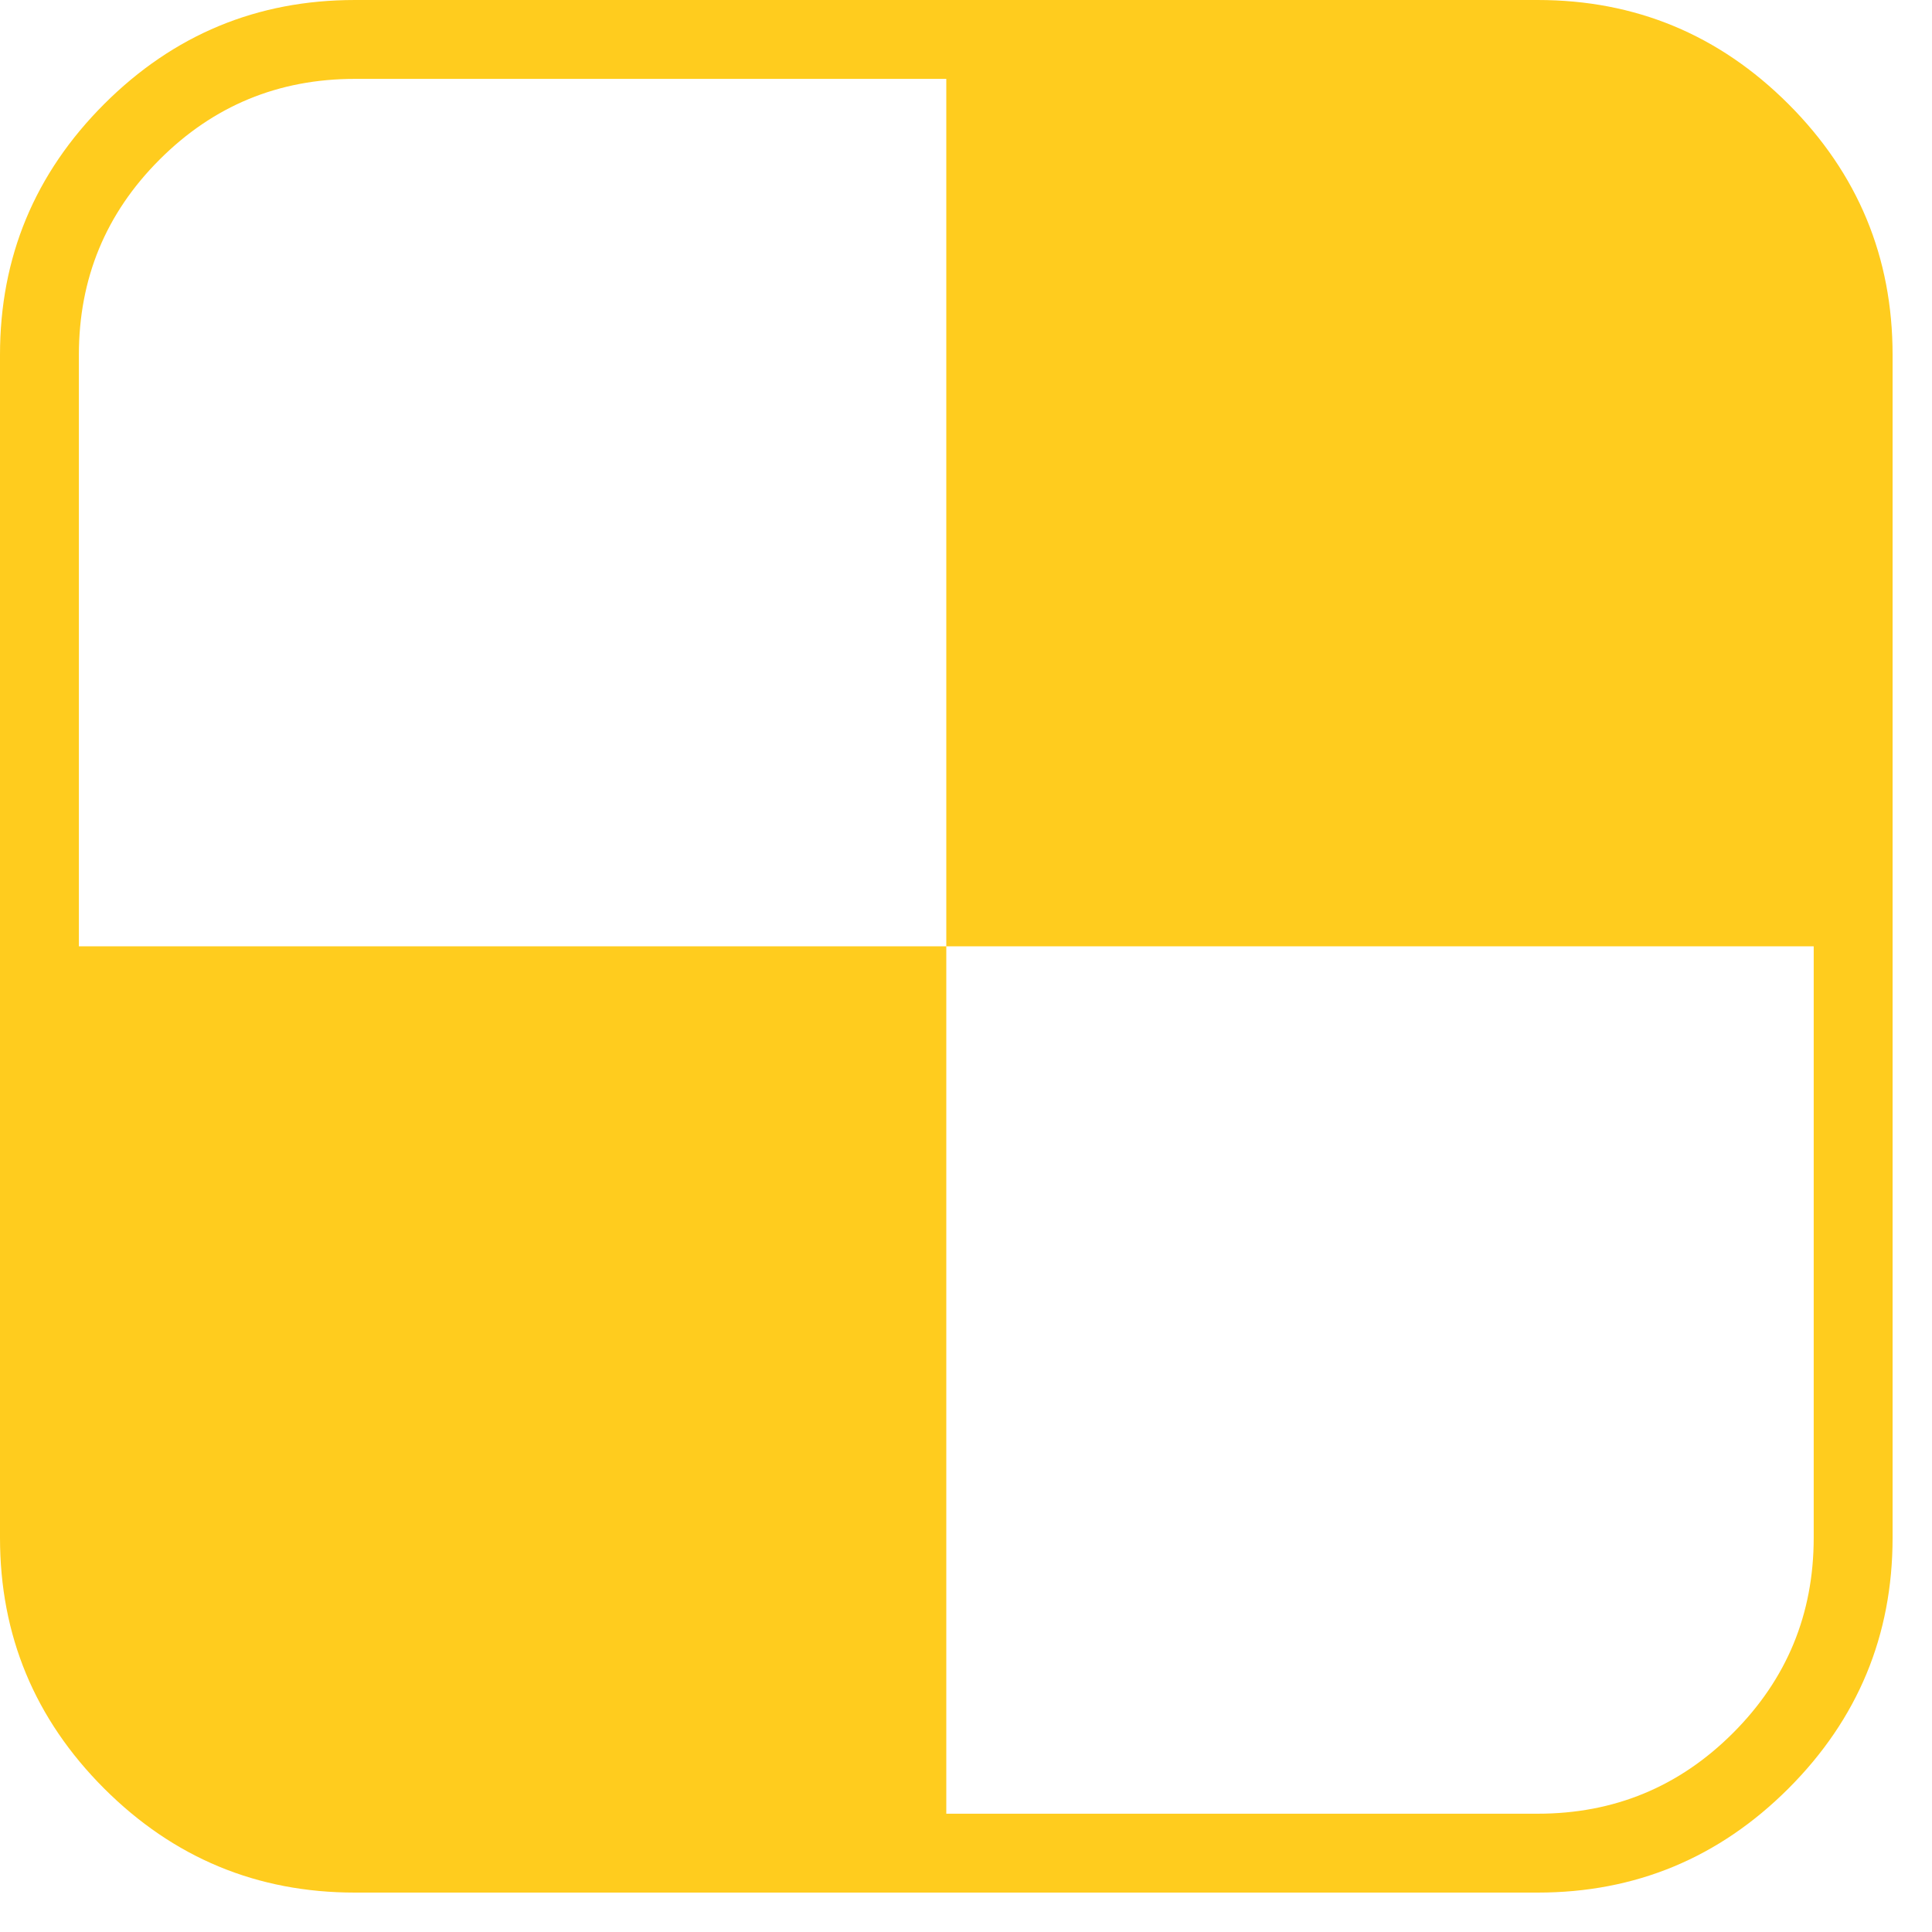 <svg width="35" height="35" viewBox="0 0 35 35" fill="none" xmlns="http://www.w3.org/2000/svg">
<path d="M32.857 27.857V17.143H17.143V1.429H6.429C5.045 1.429 3.865 1.916 2.891 2.891C1.916 3.865 1.429 5.045 1.429 6.429V17.143H17.143V32.857H27.857C29.241 32.857 30.42 32.37 31.395 31.395C32.37 30.42 32.857 29.241 32.857 27.857ZM34.286 6.429V27.857C34.286 29.628 33.657 31.142 32.4 32.4C31.142 33.657 29.628 34.286 27.857 34.286H6.429C4.658 34.286 3.144 33.657 1.886 32.4C0.629 31.142 0 29.628 0 27.857V6.429C0 4.658 0.629 3.144 1.886 1.886C3.144 0.629 4.658 5.34058e-05 6.429 5.34058e-05H27.857C29.628 5.34058e-05 31.142 0.629 32.4 1.886C33.657 3.144 34.286 4.658 34.286 6.429Z" fill="#FFCC1E"/>
</svg>
